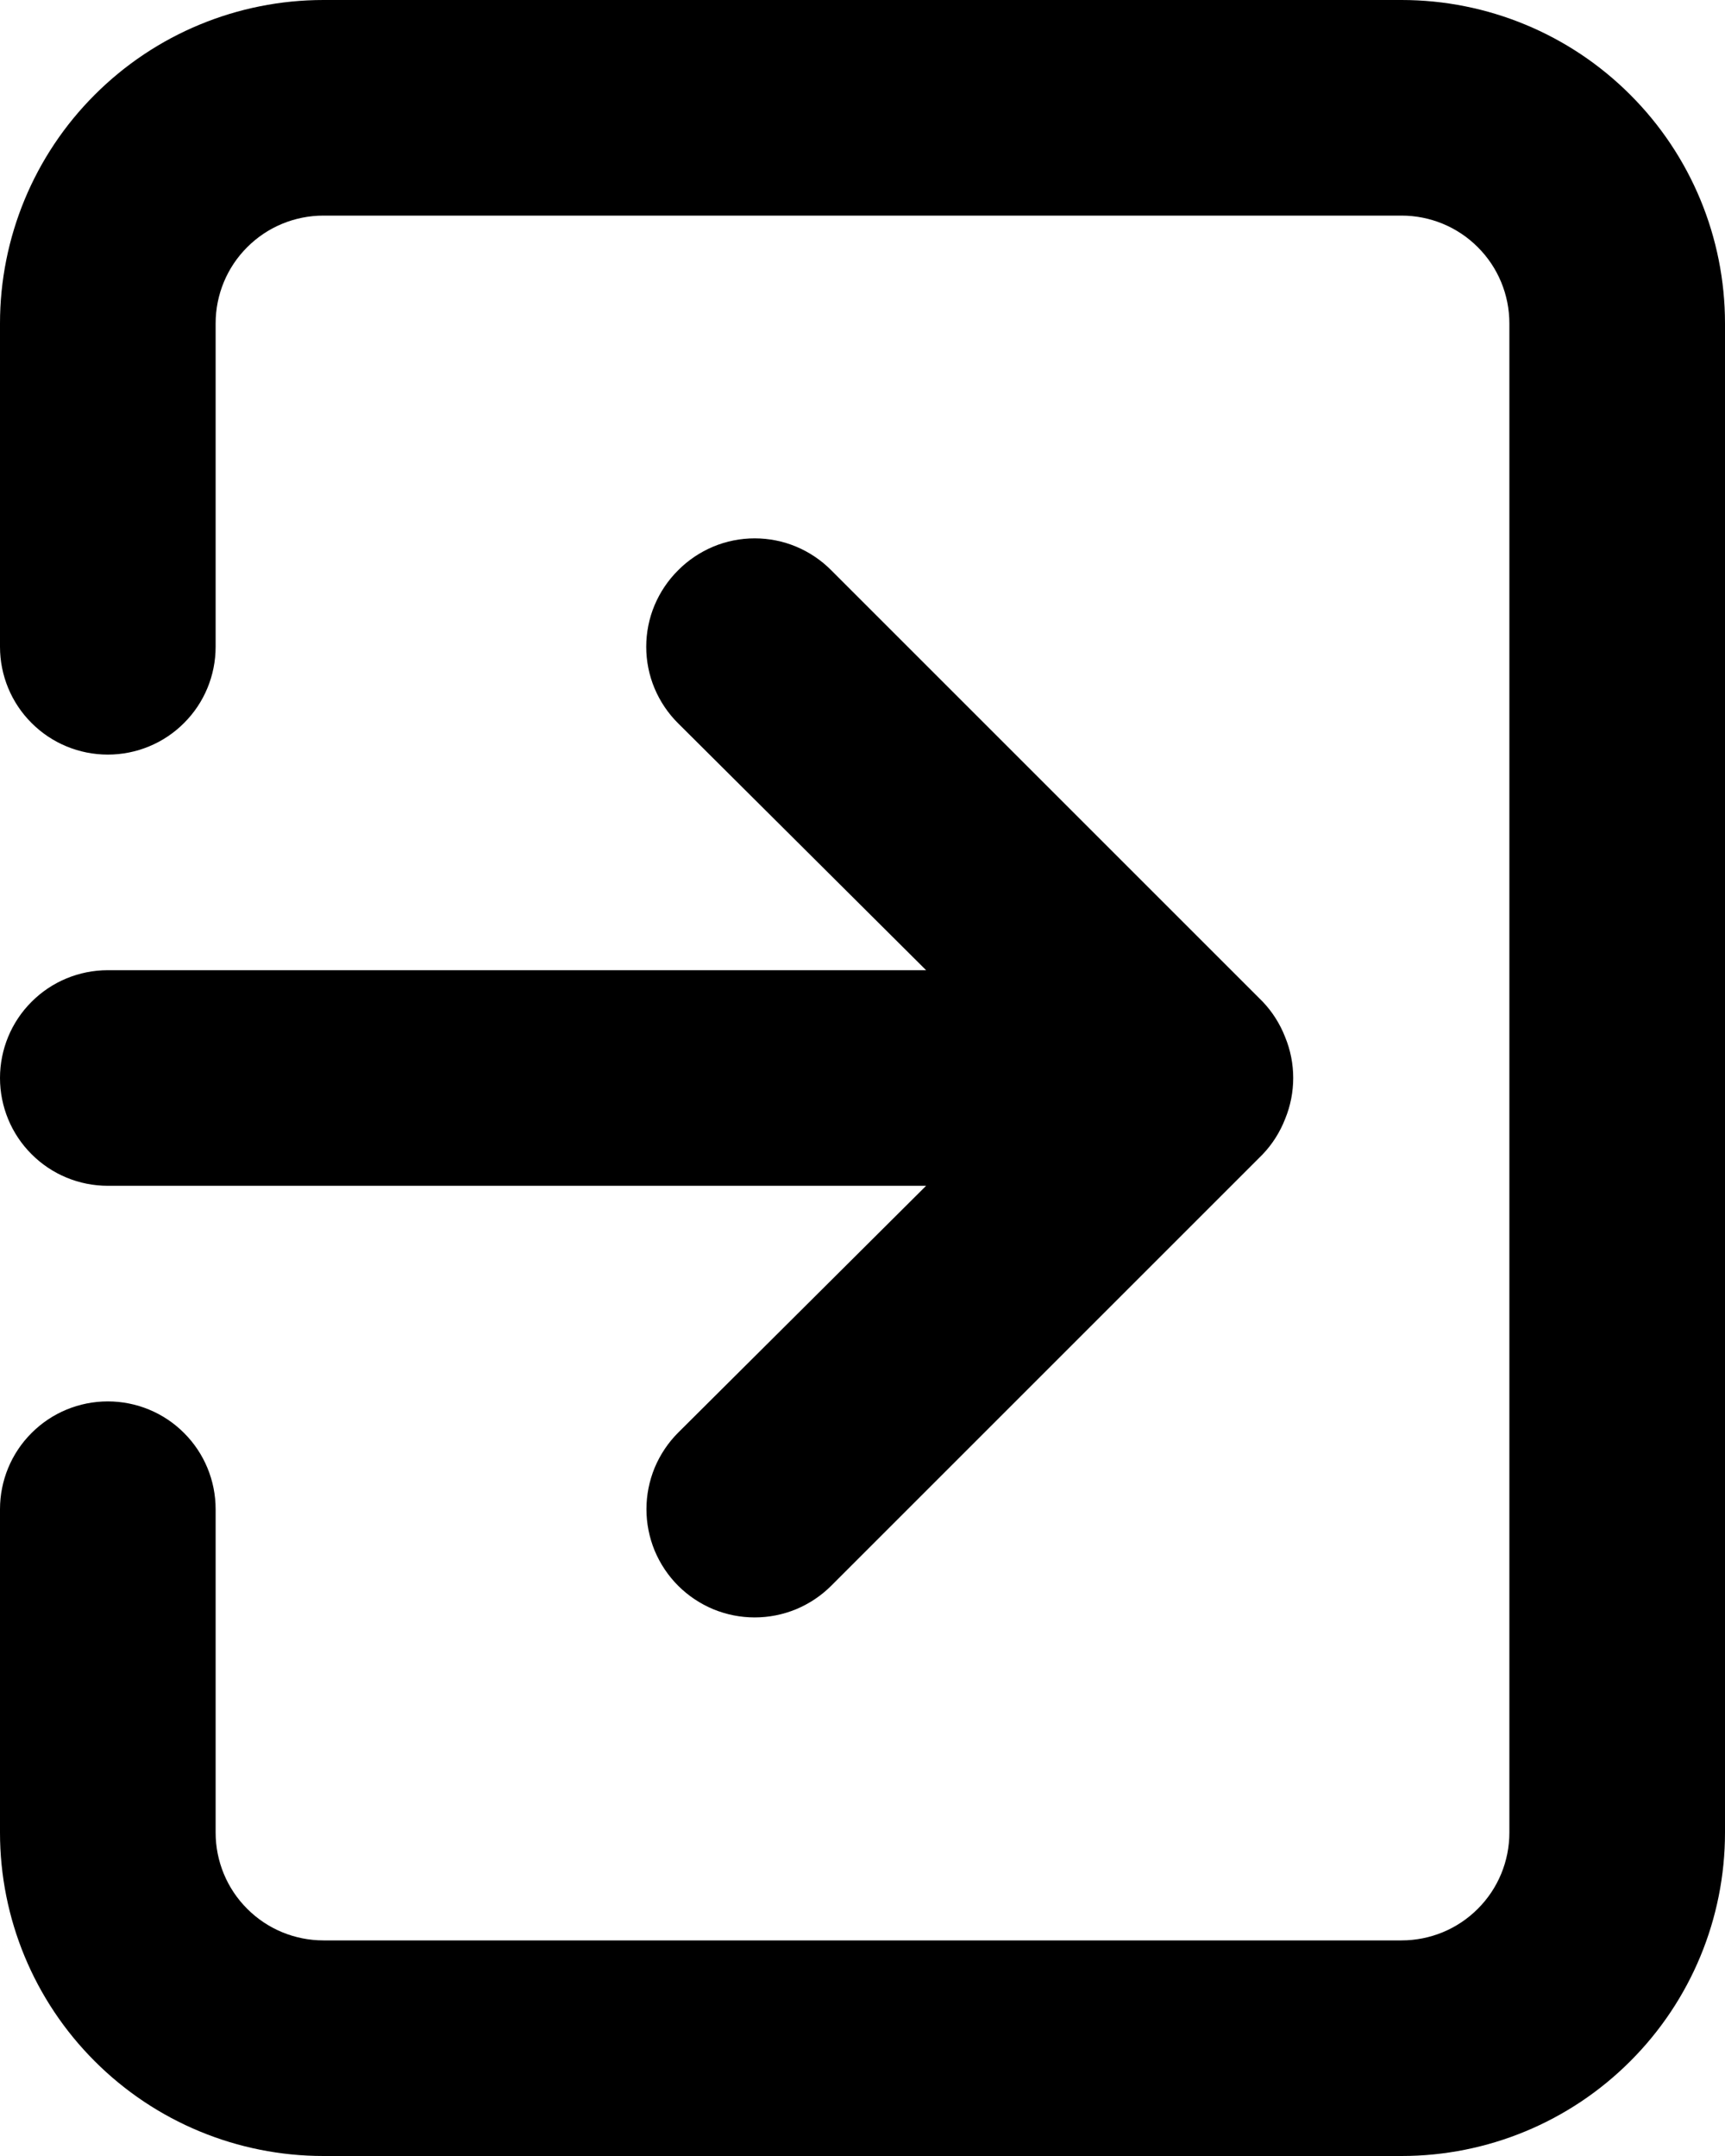 <svg width="16" height="20" viewBox="0 0 16 20" fill="none" xmlns="http://www.w3.org/2000/svg">
<path d="M8.74228e-07 10C8.51042e-07 10.265 0.105 10.52 0.293 10.707C0.48 10.895 0.735 11 1 11L8.59 11L6.29 13.29C6.197 13.383 6.123 13.494 6.072 13.616C6.022 13.738 5.996 13.868 5.996 14C5.996 14.132 6.022 14.262 6.072 14.384C6.123 14.506 6.197 14.617 6.29 14.71C6.383 14.803 6.494 14.877 6.616 14.928C6.738 14.978 6.868 15.004 7 15.004C7.132 15.004 7.262 14.978 7.384 14.928C7.506 14.877 7.617 14.803 7.71 14.71L11.71 10.71C11.801 10.615 11.872 10.503 11.92 10.38C12.02 10.136 12.02 9.863 11.92 9.62C11.872 9.497 11.801 9.385 11.71 9.29L7.71 5.29C7.617 5.196 7.506 5.122 7.385 5.071C7.263 5.02 7.132 4.994 7 4.994C6.868 4.994 6.737 5.02 6.615 5.071C6.494 5.122 6.383 5.196 6.29 5.29C6.196 5.383 6.122 5.494 6.071 5.615C6.02 5.737 5.994 5.868 5.994 6C5.994 6.132 6.02 6.263 6.071 6.385C6.122 6.506 6.196 6.617 6.29 6.71L8.59 9L1 9C0.735 9 0.48 9.105 0.293 9.293C0.105 9.48 8.97414e-07 9.735 8.74228e-07 10ZM3 20L13 20C13.796 20 14.559 19.684 15.121 19.121C15.684 18.559 16 17.796 16 17L16 3C16 2.204 15.684 1.441 15.121 0.879C14.559 0.316 13.796 -1.9271e-07 13 -2.62268e-07L3 -1.1365e-06C2.204 -1.20605e-06 1.441 0.316 0.879 0.879C0.316 1.441 1.55575e-06 2.204 1.48619e-06 3L1.22392e-06 6C1.20073e-06 6.265 0.105 6.52 0.293 6.707C0.48 6.895 0.735 7 1 7C1.265 7 1.52 6.895 1.707 6.707C1.895 6.52 2 6.265 2 6L2 3C2 2.735 2.105 2.48 2.293 2.293C2.48 2.105 2.735 2 3 2L13 2C13.265 2 13.52 2.105 13.707 2.293C13.895 2.48 14 2.735 14 3L14 17C14 17.265 13.895 17.52 13.707 17.707C13.52 17.895 13.265 18 13 18L3 18C2.735 18 2.48 17.895 2.293 17.707C2.105 17.52 2 17.265 2 17L2 14C2 13.735 1.895 13.48 1.707 13.293C1.52 13.105 1.265 13 1 13C0.735 13 0.48 13.105 0.293 13.293C0.105 13.48 5.47723e-07 13.735 5.24537e-07 14L2.62268e-07 17C1.9271e-07 17.796 0.316 18.559 0.879 19.121C1.441 19.684 2.204 20 3 20Z" fill="current"/>
</svg>
